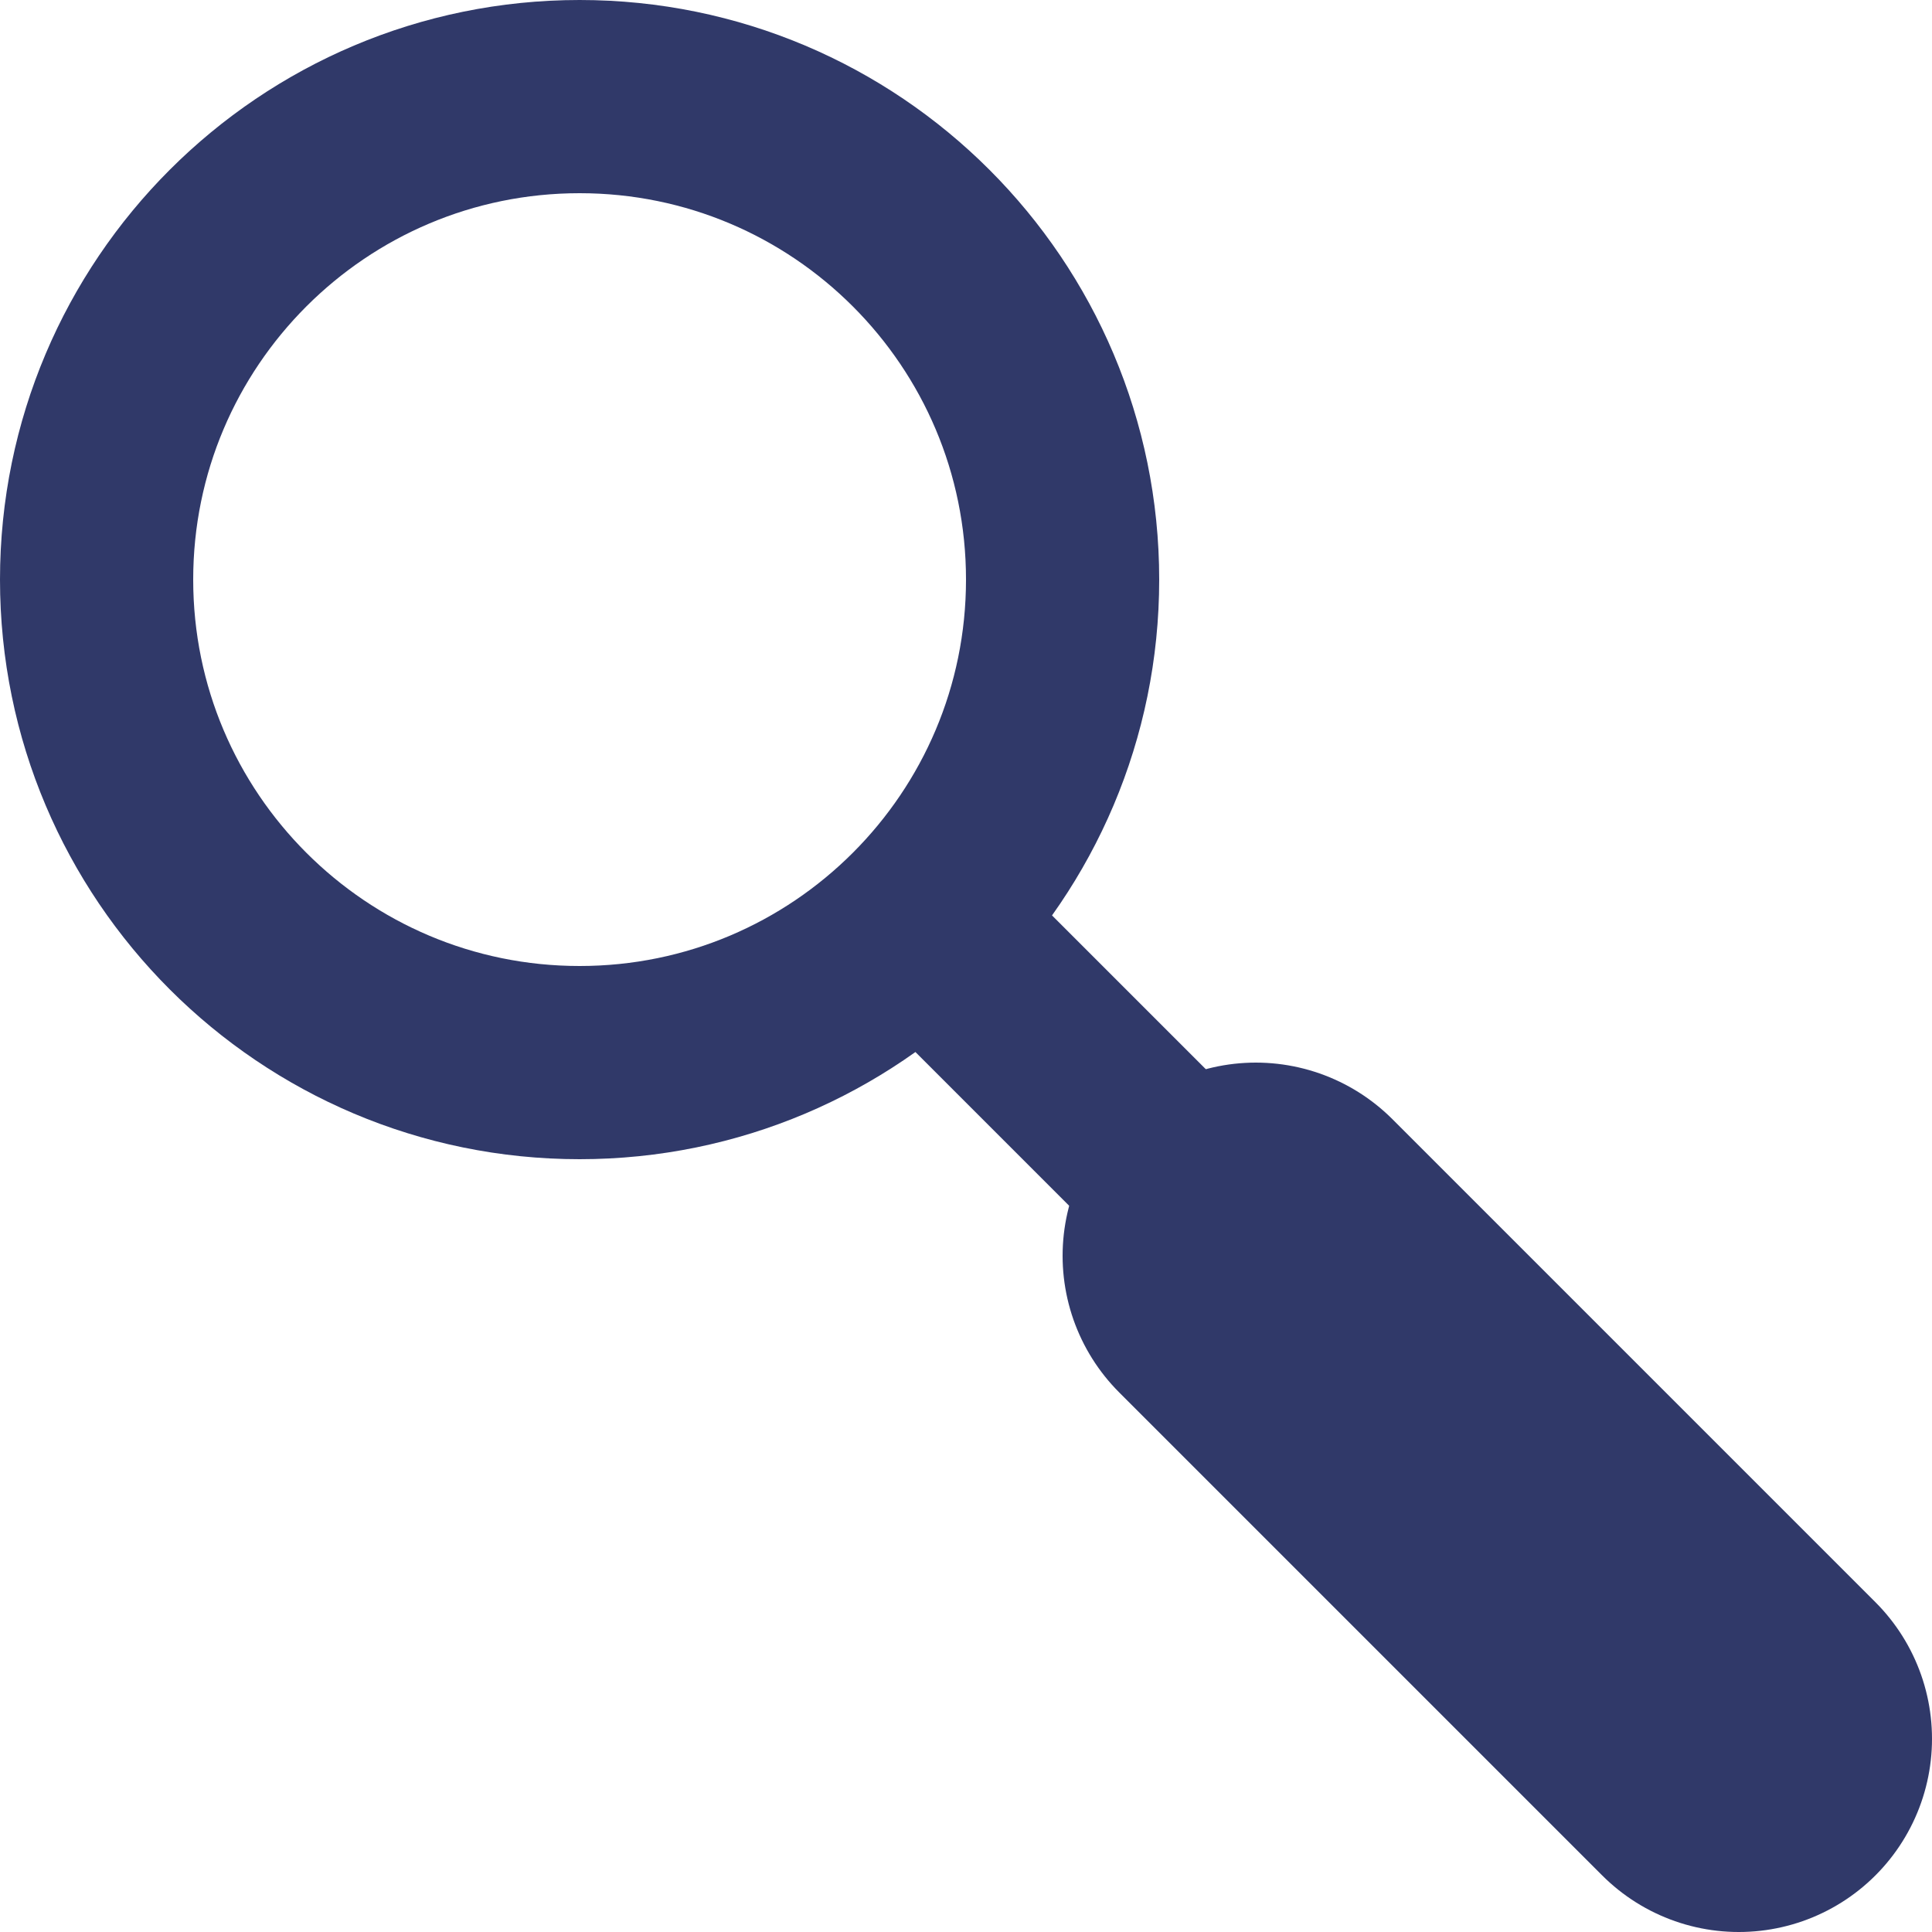 <svg width="20" height="20" viewBox="0 0 20 20" fill="none" xmlns="http://www.w3.org/2000/svg">
<path d="M6 11C8.761 11 11 8.761 11 6C11 3.239 8.761 1 6 1C3.239 1 1 3.239 1 6C1 8.761 3.239 11 6 11Z" stroke="#303969" stroke-width="2"/>
<path d="M10 10L12 12" stroke="#303969" stroke-width="2" stroke-linecap="round"/>
<path d="M13 13L18 18" stroke="#303969" stroke-width="4" stroke-linecap="round"/>
</svg>
